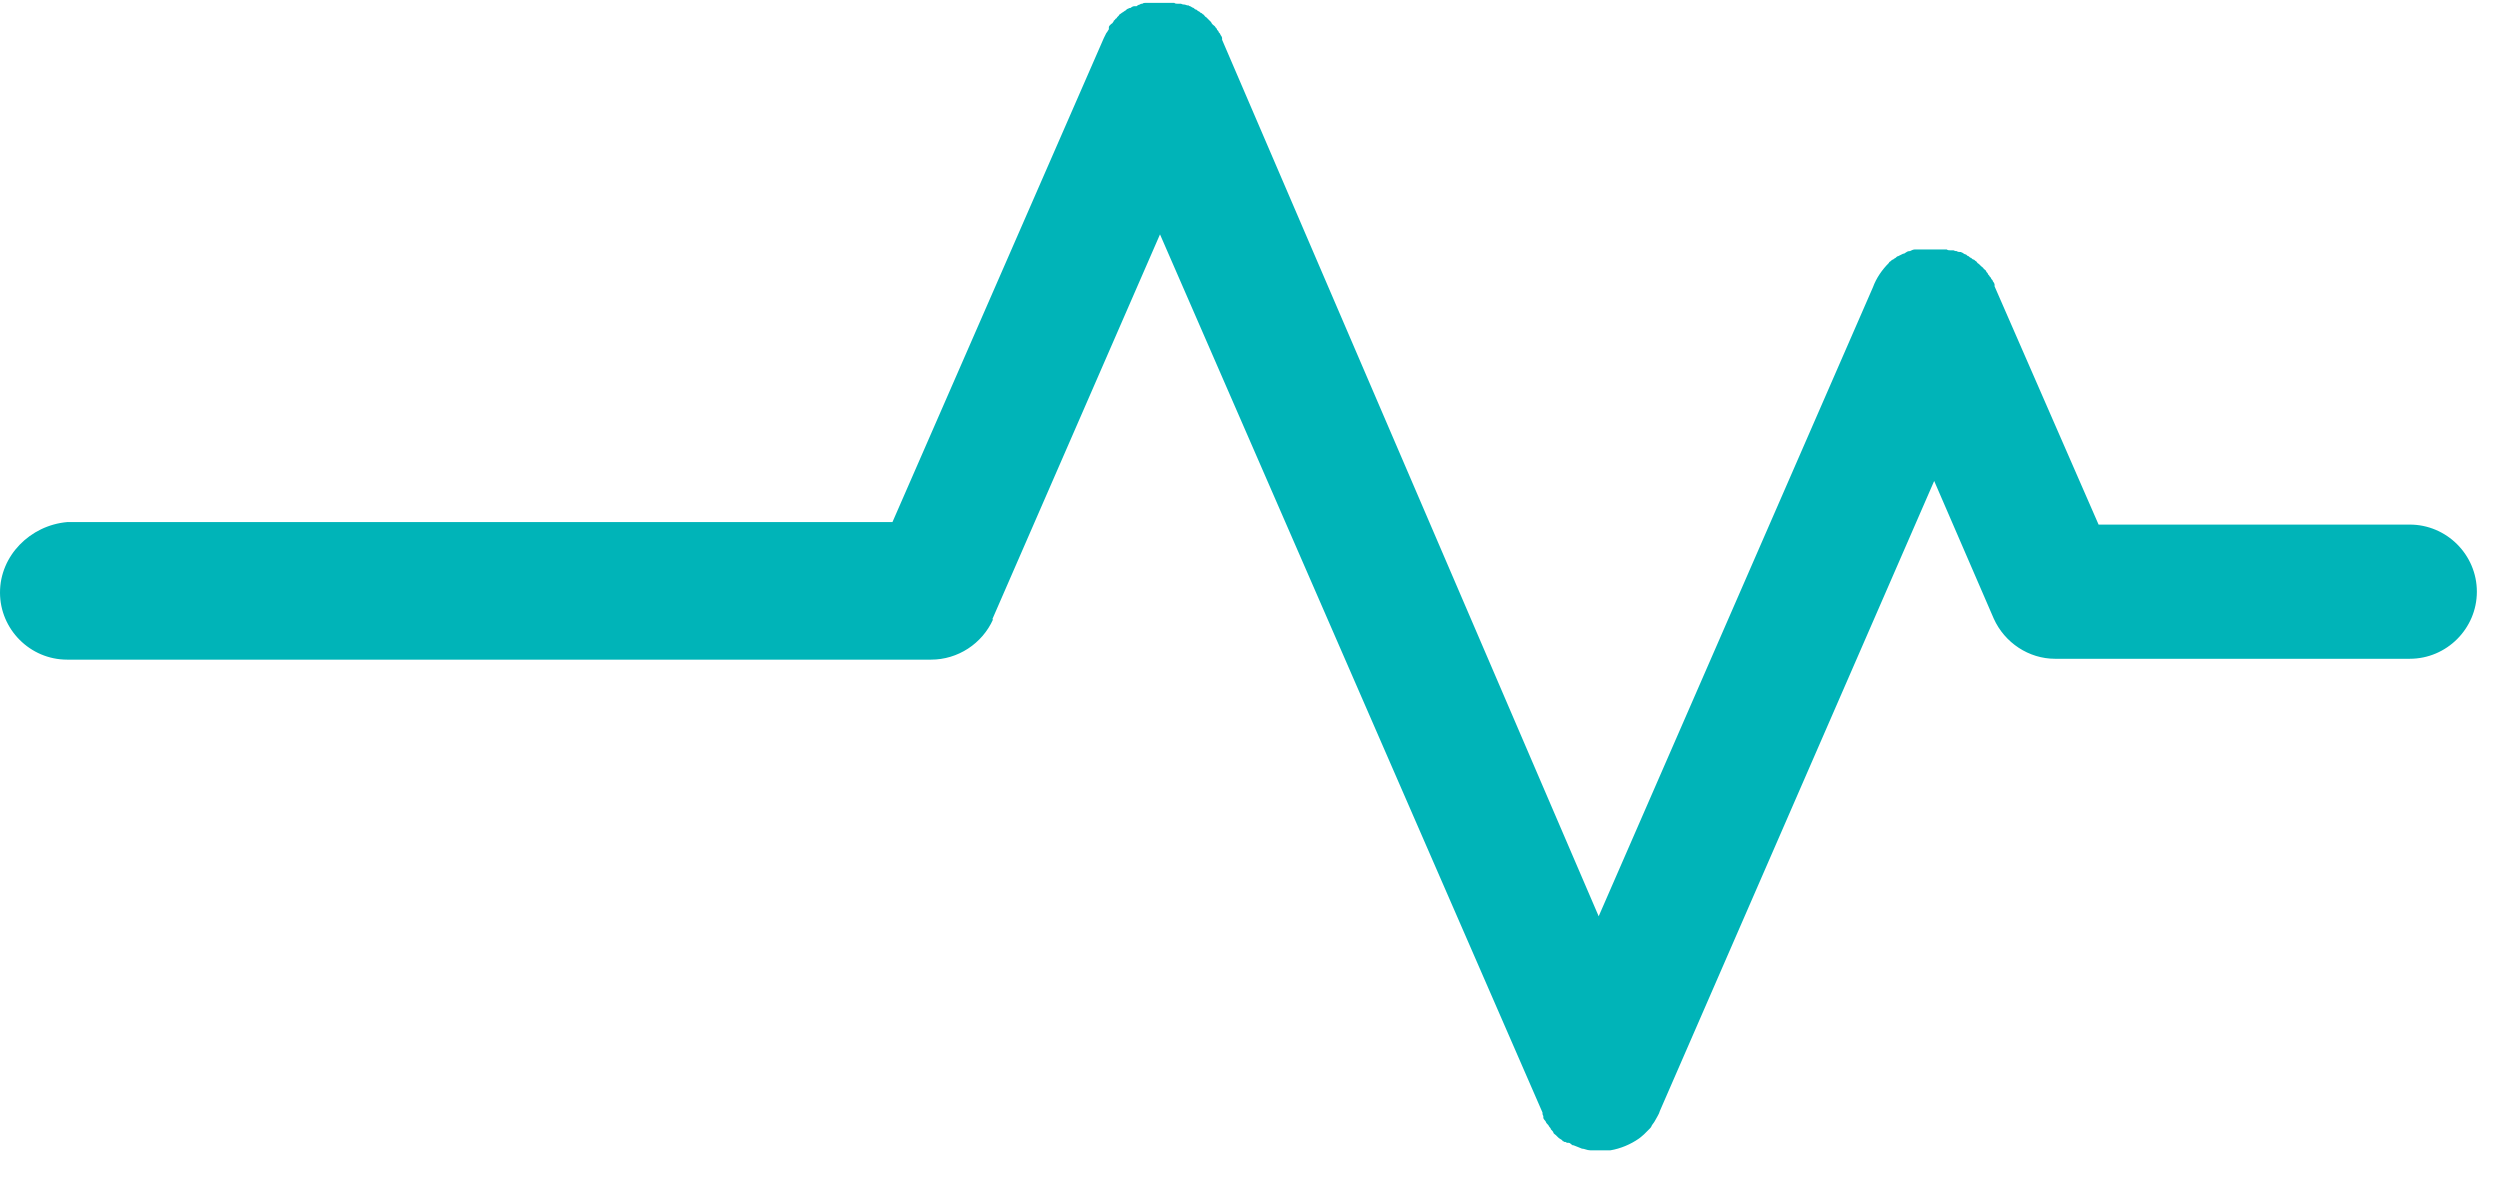<svg width="55" height="26" viewBox="0 0 55 26" fill="none" xmlns="http://www.w3.org/2000/svg">
<path d="M21.83 13.626L25.52 5.156L33.935 24.476C33.935 24.476 33.935 24.476 33.935 24.495C33.935 24.495 33.935 24.532 33.953 24.55C33.953 24.55 33.953 24.569 33.953 24.587C33.953 24.624 33.99 24.642 34.009 24.679C34.009 24.698 34.045 24.735 34.064 24.753C34.064 24.753 34.082 24.79 34.101 24.808C34.101 24.808 34.119 24.827 34.119 24.845C34.119 24.845 34.119 24.845 34.138 24.864C34.138 24.864 34.175 24.901 34.175 24.919C34.175 24.938 34.212 24.956 34.23 24.974C34.23 24.974 34.248 24.993 34.267 25.011C34.285 25.03 34.304 25.048 34.341 25.067C34.341 25.067 34.378 25.085 34.378 25.104C34.378 25.104 34.396 25.104 34.414 25.122C34.414 25.122 34.414 25.122 34.433 25.122C34.433 25.122 34.451 25.122 34.47 25.141C34.47 25.141 34.47 25.141 34.507 25.141C34.544 25.141 34.562 25.177 34.599 25.196C34.599 25.196 34.599 25.196 34.617 25.196C34.673 25.214 34.747 25.251 34.802 25.27C34.857 25.27 34.913 25.307 34.987 25.307C34.987 25.307 35.005 25.307 35.023 25.307H35.06C35.116 25.307 35.153 25.307 35.208 25.307C35.208 25.307 35.337 25.307 35.392 25.307C35.392 25.307 35.411 25.307 35.429 25.307C35.651 25.27 35.872 25.177 36.057 25.048C36.057 25.048 36.131 24.993 36.168 24.956C36.205 24.919 36.223 24.901 36.26 24.864C36.26 24.864 36.278 24.845 36.297 24.827C36.297 24.827 36.334 24.79 36.334 24.771C36.352 24.735 36.389 24.698 36.407 24.661C36.444 24.587 36.5 24.513 36.518 24.439L42.552 10.581L43.862 13.608C44.102 14.143 44.637 14.493 45.209 14.493H53.015C53.827 14.493 54.491 13.829 54.491 13.017C54.491 12.205 53.827 11.541 53.015 11.541H46.169L43.881 6.3C43.881 6.3 43.881 6.282 43.881 6.263C43.881 6.245 43.862 6.208 43.844 6.19C43.844 6.171 43.825 6.153 43.807 6.134C43.807 6.116 43.789 6.097 43.77 6.079C43.77 6.06 43.733 6.042 43.733 6.023C43.733 6.005 43.696 5.987 43.696 5.968C43.696 5.95 43.659 5.931 43.641 5.913C43.641 5.894 43.604 5.876 43.586 5.857C43.586 5.857 43.549 5.82 43.53 5.802C43.512 5.802 43.493 5.765 43.475 5.747C43.456 5.747 43.438 5.71 43.419 5.71C43.401 5.71 43.383 5.691 43.364 5.673C43.346 5.673 43.327 5.654 43.309 5.636C43.29 5.636 43.272 5.617 43.253 5.599C43.235 5.599 43.198 5.581 43.18 5.562C43.18 5.562 43.161 5.562 43.143 5.544C43.143 5.544 43.143 5.544 43.124 5.544C43.106 5.544 43.069 5.544 43.05 5.525C43.032 5.525 43.014 5.525 42.977 5.507C42.958 5.507 42.94 5.507 42.903 5.507C42.884 5.507 42.847 5.507 42.829 5.488C42.811 5.488 42.792 5.488 42.774 5.488C42.755 5.488 42.718 5.488 42.681 5.488C42.663 5.488 42.645 5.488 42.626 5.488C42.608 5.488 42.571 5.488 42.534 5.488C42.515 5.488 42.497 5.488 42.478 5.488C42.46 5.488 42.423 5.488 42.405 5.488C42.386 5.488 42.368 5.488 42.331 5.488C42.312 5.488 42.275 5.488 42.257 5.488C42.257 5.488 42.257 5.488 42.239 5.488C42.22 5.488 42.202 5.488 42.183 5.488C42.183 5.488 42.146 5.488 42.128 5.488C42.091 5.488 42.054 5.507 42.017 5.525H41.999C41.962 5.525 41.925 5.562 41.888 5.581C41.888 5.581 41.888 5.581 41.87 5.581C41.833 5.599 41.796 5.617 41.759 5.636C41.74 5.636 41.722 5.654 41.703 5.673C41.703 5.673 41.666 5.691 41.648 5.71C41.63 5.71 41.611 5.728 41.593 5.747C41.593 5.747 41.556 5.765 41.556 5.784C41.408 5.931 41.279 6.116 41.205 6.319L35.171 20.158L26.886 0.875C26.886 0.875 26.886 0.857 26.886 0.838C26.886 0.82 26.867 0.783 26.849 0.764C26.849 0.746 26.83 0.727 26.812 0.709C26.812 0.691 26.794 0.672 26.775 0.654C26.775 0.635 26.757 0.617 26.738 0.598C26.738 0.58 26.701 0.561 26.683 0.543C26.683 0.543 26.646 0.506 26.646 0.488C26.646 0.488 26.609 0.451 26.59 0.432C26.572 0.414 26.554 0.395 26.535 0.377C26.517 0.377 26.498 0.34 26.48 0.322C26.461 0.322 26.443 0.285 26.424 0.285C26.406 0.285 26.388 0.248 26.369 0.248C26.351 0.248 26.332 0.211 26.314 0.211C26.295 0.211 26.277 0.192 26.258 0.174C26.24 0.174 26.221 0.155 26.185 0.137C26.185 0.137 26.166 0.137 26.148 0.119C26.148 0.119 26.148 0.119 26.129 0.119C26.111 0.119 26.074 0.1 26.055 0.1C26.037 0.1 26.018 0.1 25.982 0.082C25.963 0.082 25.945 0.082 25.908 0.082C25.889 0.082 25.852 0.082 25.834 0.063C25.816 0.063 25.797 0.063 25.779 0.063C25.76 0.063 25.723 0.063 25.705 0.063C25.686 0.063 25.668 0.063 25.649 0.063C25.631 0.063 25.594 0.063 25.576 0.063C25.557 0.063 25.539 0.063 25.502 0.063C25.483 0.063 25.447 0.063 25.428 0.063C25.41 0.063 25.373 0.063 25.354 0.063C25.336 0.063 25.299 0.063 25.28 0.063C25.262 0.063 25.225 0.063 25.207 0.063C25.188 0.063 25.151 0.063 25.133 0.082C25.114 0.082 25.096 0.082 25.077 0.1C25.059 0.1 25.022 0.119 25.004 0.137C25.004 0.137 25.004 0.137 24.985 0.137C24.985 0.137 24.967 0.137 24.948 0.137C24.93 0.137 24.893 0.155 24.874 0.174C24.874 0.174 24.837 0.174 24.819 0.192C24.801 0.192 24.782 0.211 24.764 0.229C24.764 0.229 24.727 0.248 24.708 0.266C24.708 0.266 24.671 0.285 24.653 0.303C24.653 0.303 24.616 0.322 24.616 0.34L24.579 0.377C24.579 0.377 24.561 0.414 24.542 0.414C24.542 0.414 24.524 0.451 24.505 0.451C24.505 0.451 24.505 0.469 24.487 0.488C24.487 0.488 24.468 0.524 24.45 0.524C24.45 0.524 24.431 0.543 24.413 0.561C24.413 0.561 24.395 0.58 24.395 0.598C24.395 0.598 24.395 0.617 24.395 0.635C24.395 0.635 24.395 0.654 24.376 0.672C24.376 0.672 24.358 0.709 24.339 0.727C24.321 0.764 24.302 0.801 24.284 0.838L19.634 11.486H1.476C0.664 11.559 0 12.224 0 13.036C0 13.847 0.664 14.512 1.476 14.512H20.483C21.073 14.512 21.608 14.161 21.848 13.626" fill="#00B4B8"/>
</svg>

